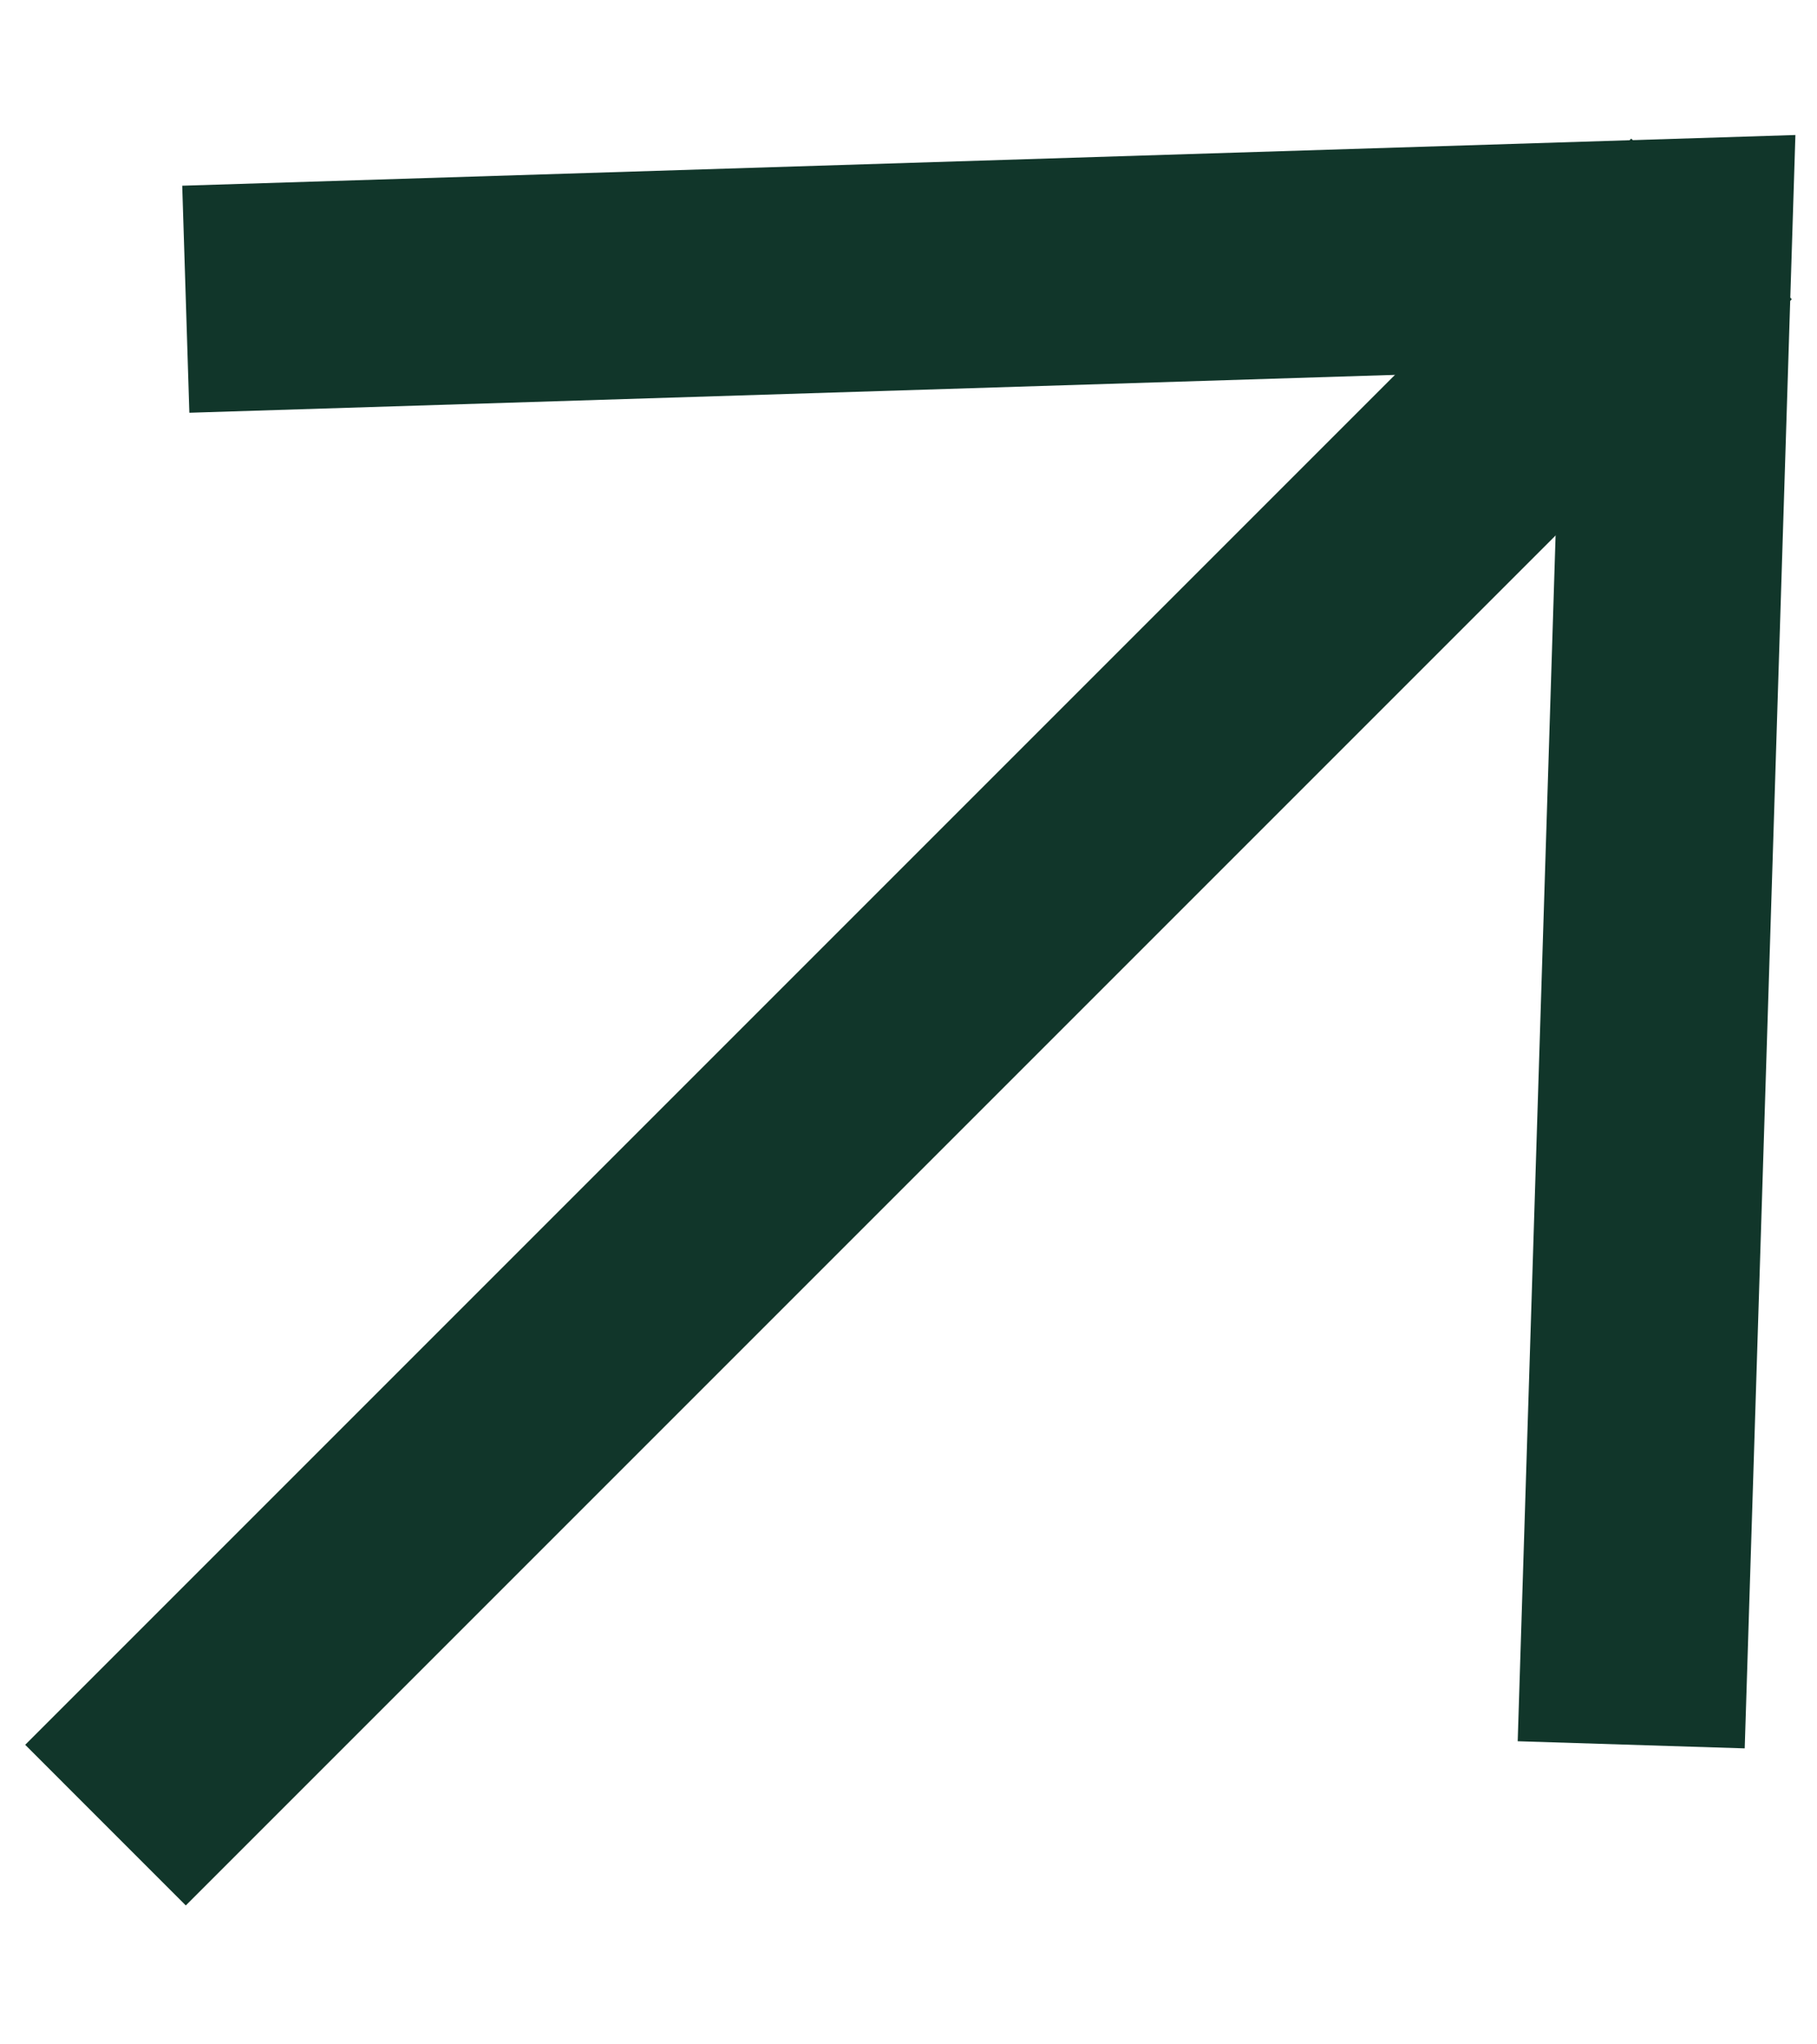 <svg width="8" height="9" xmlns="http://www.w3.org/2000/svg"><g transform="translate(-803 -12688)" fill="none" fill-rule="evenodd"><rect fill="#FFF" width="2560" height="13675"/><g transform="rotate(-45 15721.77 5380.4)"><polyline stroke="#11362A" points="5 9 9.792 4.5 5 0"/><polygon fill="#11362A" points="0 4 10 4 10 5 0 5"/></g></g></svg>